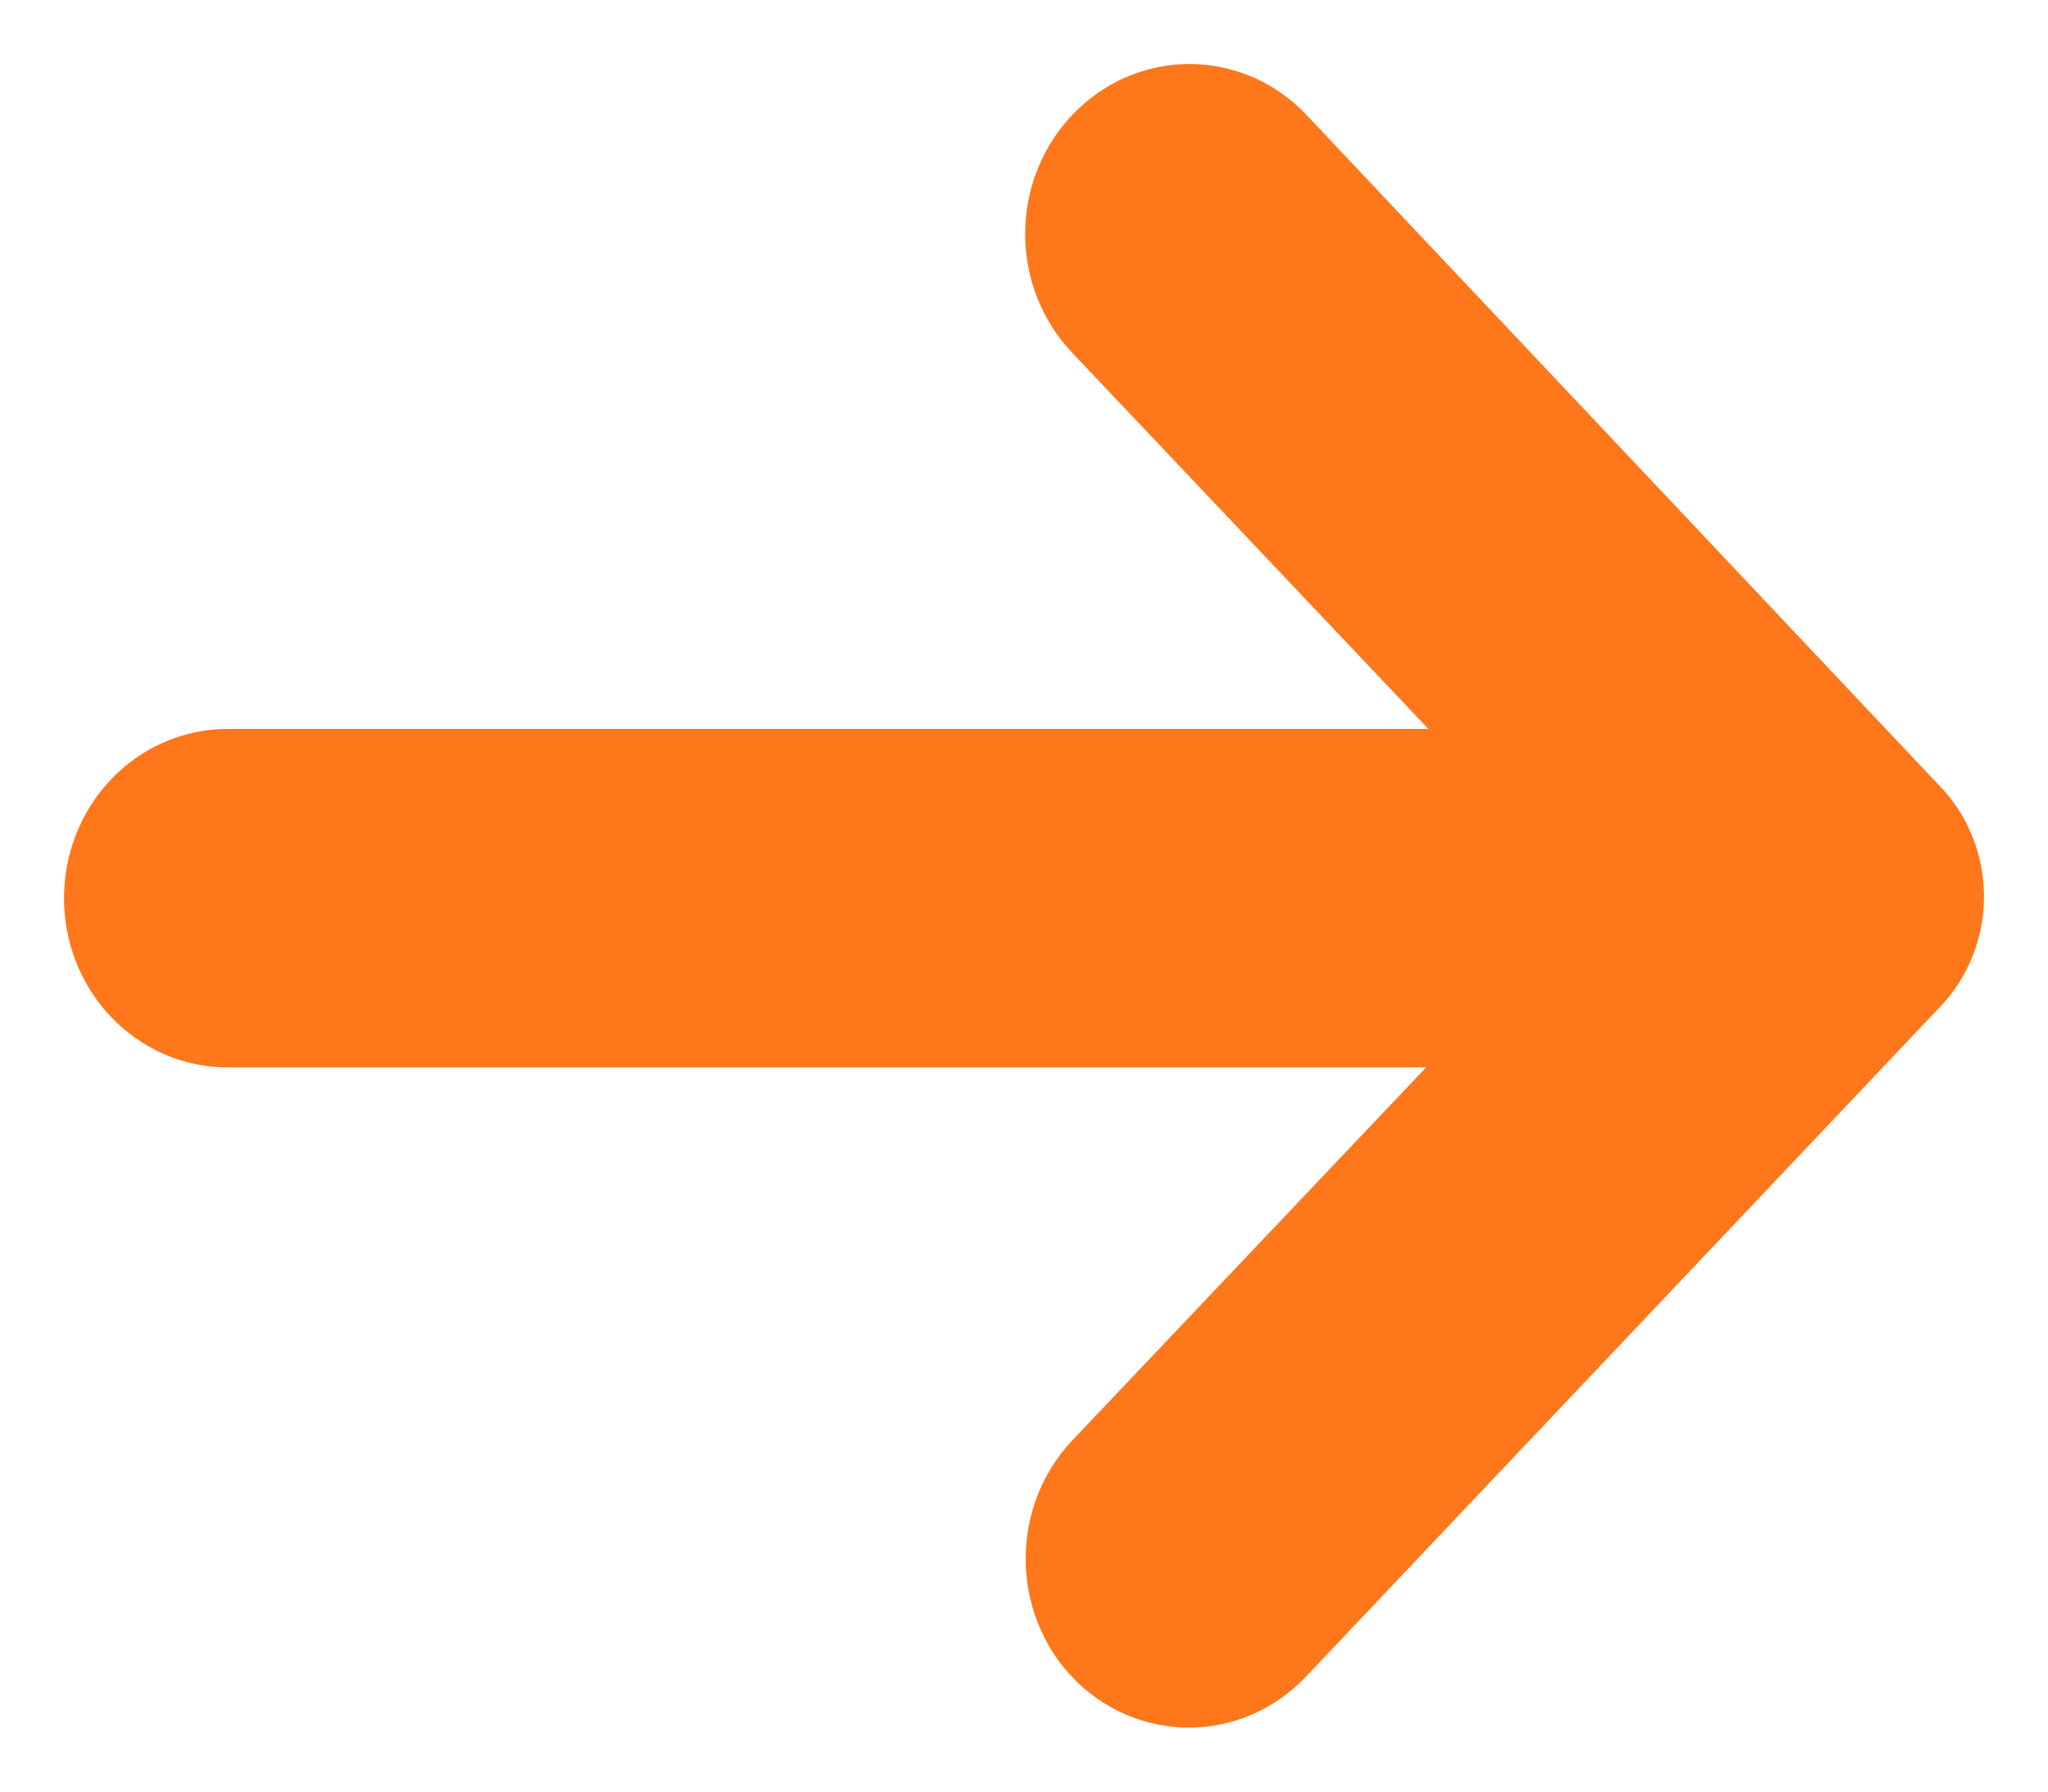 <svg width="16" height="14" viewBox="0 0 16 14" fill="none" xmlns="http://www.w3.org/2000/svg">
<path d="M8.739 1.243C8.666 1.32 8.608 1.411 8.569 1.511C8.529 1.611 8.509 1.719 8.509 1.827C8.509 1.936 8.529 2.044 8.569 2.144C8.608 2.244 8.666 2.335 8.739 2.412L12.321 6.196H1.779C1.572 6.196 1.374 6.283 1.228 6.437C1.082 6.591 1 6.8 1 7.019C1 7.237 1.082 7.446 1.228 7.6C1.374 7.755 1.572 7.841 1.779 7.841H12.305L8.739 11.601C8.594 11.755 8.513 11.963 8.513 12.181C8.513 12.398 8.594 12.607 8.739 12.761C8.885 12.914 9.083 13 9.288 13C9.494 13 9.691 12.914 9.837 12.761L14.789 7.529C14.856 7.461 14.909 7.38 14.945 7.29C14.981 7.2 15 7.104 15 7.006C15 6.909 14.981 6.812 14.945 6.722C14.909 6.632 14.856 6.551 14.789 6.484L9.845 1.243C9.773 1.166 9.687 1.105 9.592 1.063C9.497 1.022 9.395 1 9.292 1C9.189 1 9.088 1.022 8.993 1.063C8.898 1.105 8.812 1.166 8.739 1.243Z" fill="#FF771B" stroke="#FF771B"/>
</svg>
